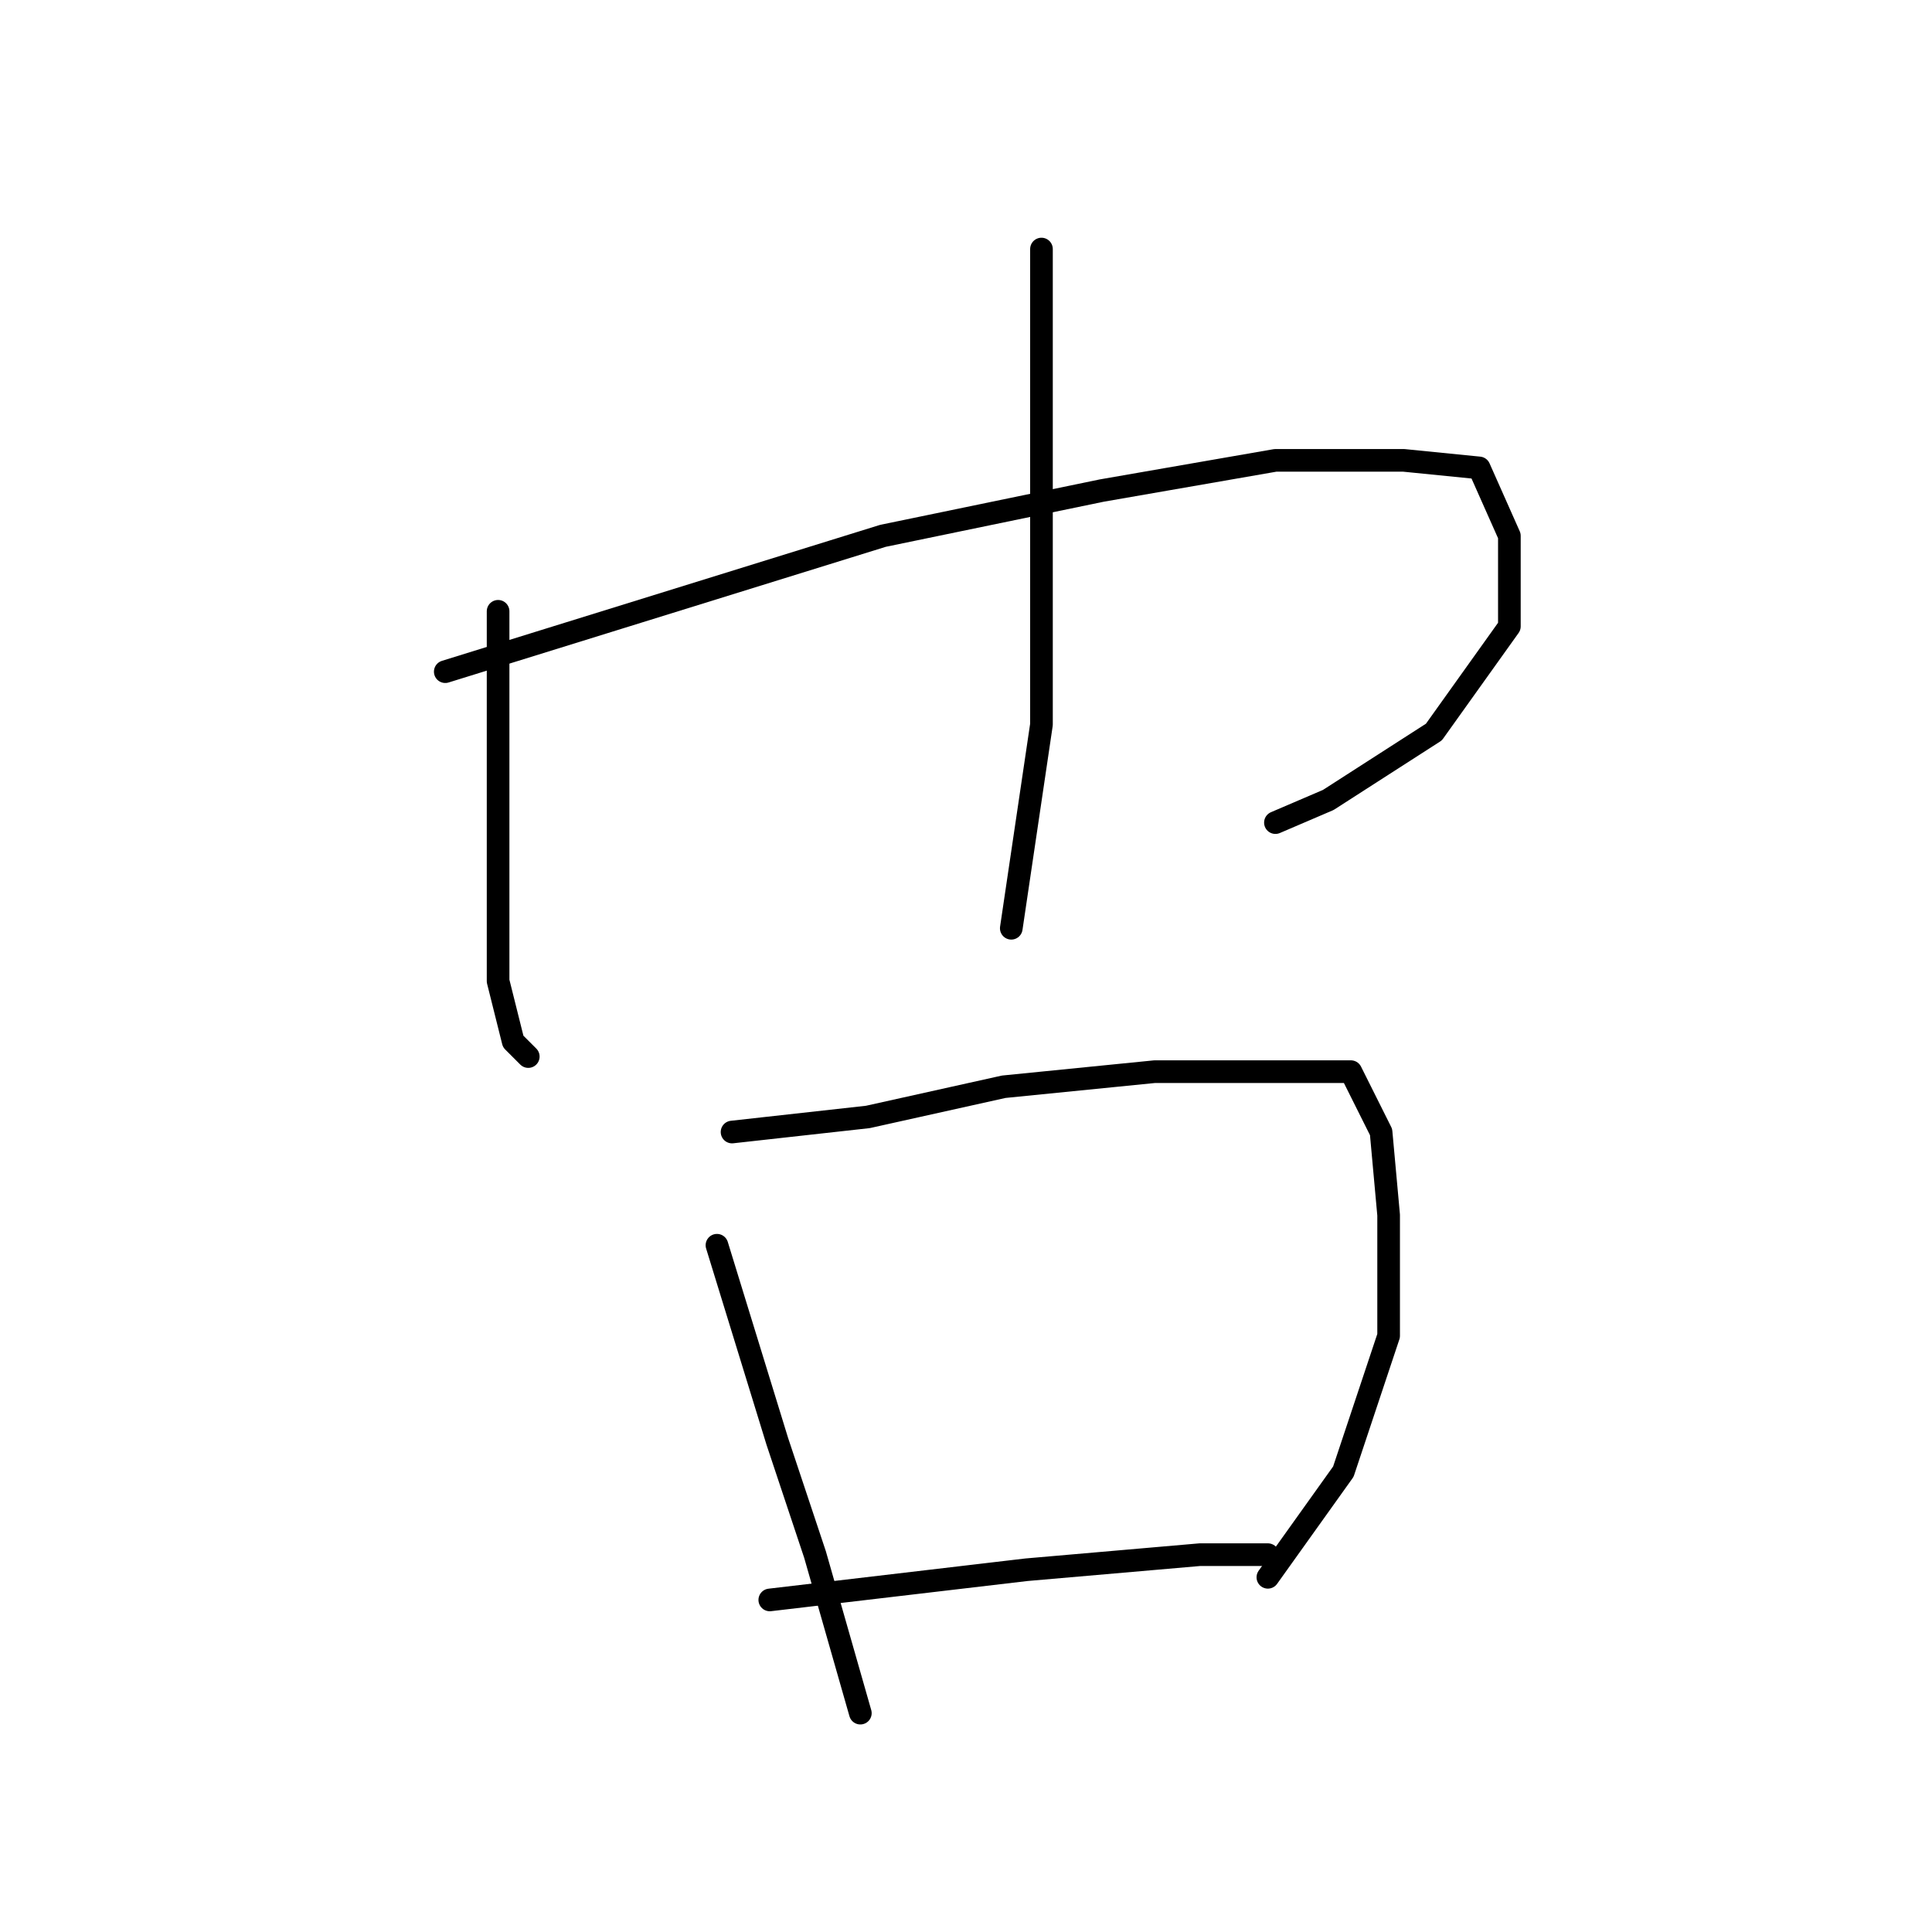 <?xml version="1.0" standalone="no"?>
    <svg width="256" height="256" xmlns="http://www.w3.org/2000/svg" version="1.1">
    <polyline stroke="black" stroke-width="3" stroke-linecap="round" fill="transparent" stroke-linejoin="round" points="66 81 66 90 66 99 66 110 66 115 66 130 68 138 70 140 70 140 " />
        <polyline stroke="black" stroke-width="3" stroke-linecap="round" fill="transparent" stroke-linejoin="round" points="59 89 88 80 117 71 146 65 169 61 186 61 196 62 200 71 200 83 190 97 176 106 169 109 169 109 " />
        <polyline stroke="black" stroke-width="3" stroke-linecap="round" fill="transparent" stroke-linejoin="round" points="138 33 138 40 138 47 138 67 138 96 134 123 134 123 " />
        <polyline stroke="black" stroke-width="3" stroke-linecap="round" fill="transparent" stroke-linejoin="round" points="95 165 99 178 103 191 108 206 112 220 114 227 114 227 " />
        <polyline stroke="black" stroke-width="3" stroke-linecap="round" fill="transparent" stroke-linejoin="round" points="97 150 106 149 115 148 133 144 153 142 170 142 179 142 183 150 184 161 184 177 178 195 168 209 168 209 " />
        <polyline stroke="black" stroke-width="3" stroke-linecap="round" fill="transparent" stroke-linejoin="round" points="102 212 119 210 136 208 159 206 168 206 168 206 " />
        </svg>
